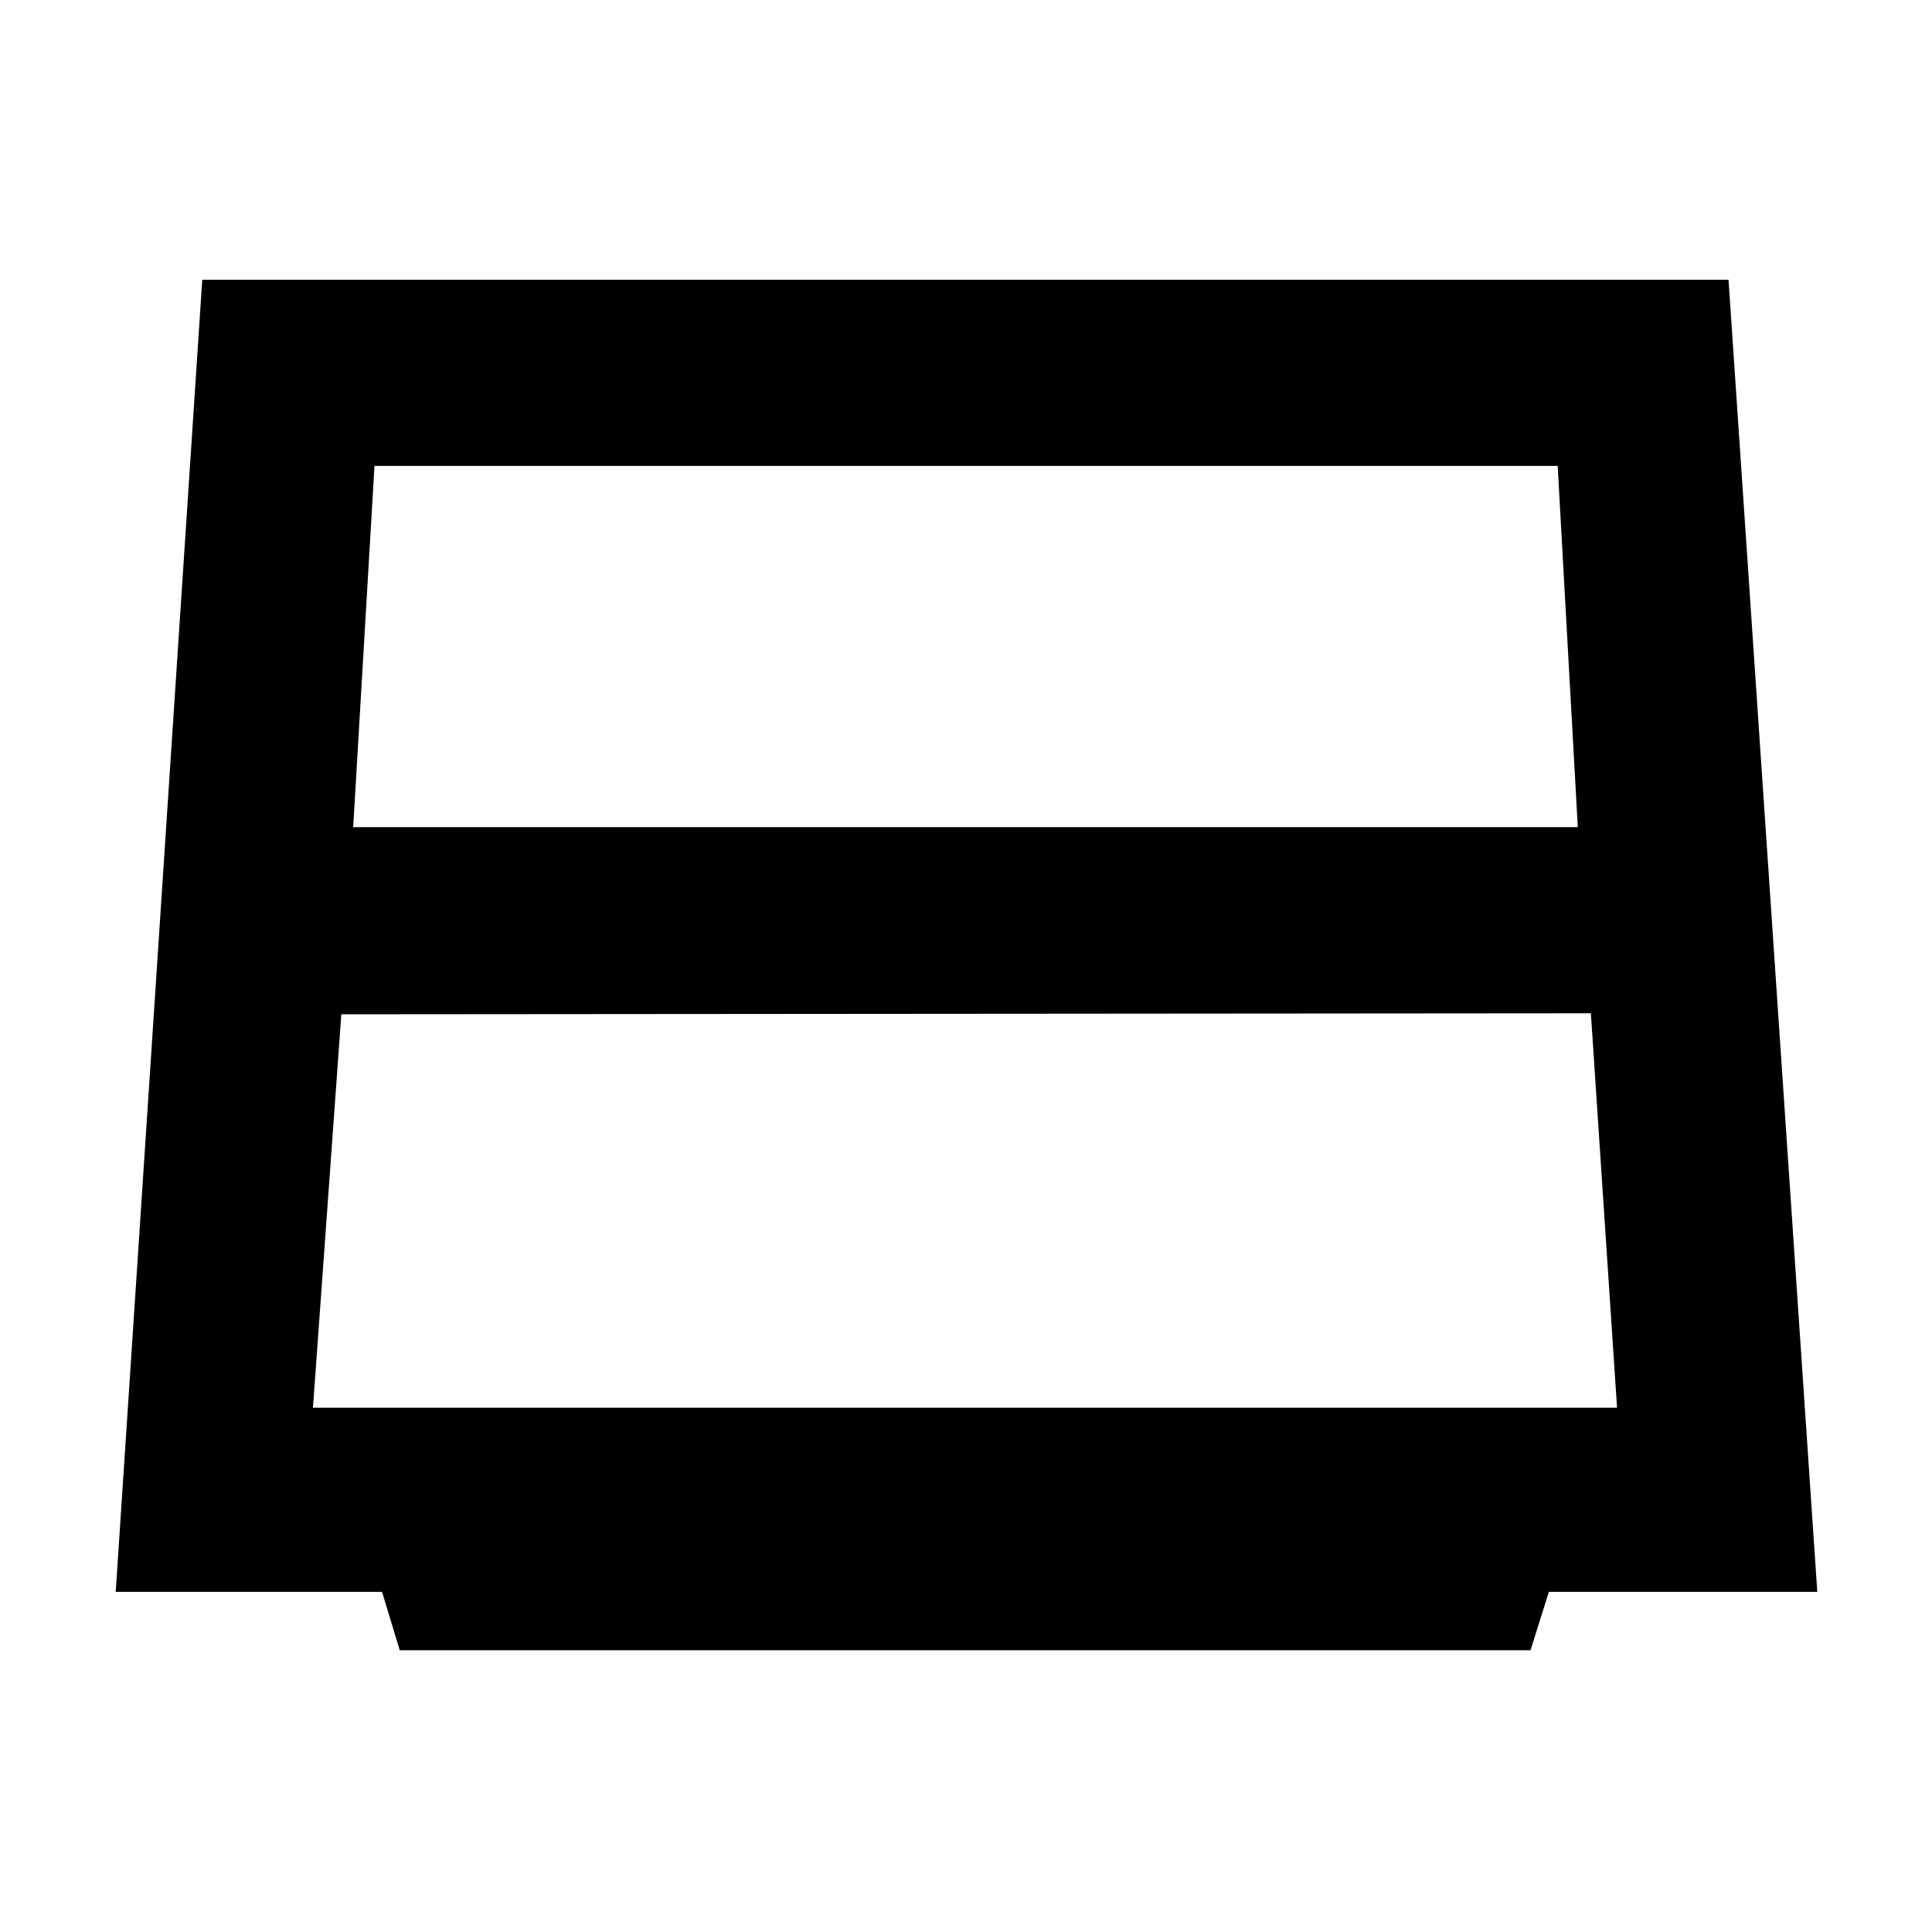 <svg xmlns="http://www.w3.org/2000/svg" height="48" viewBox="0 -960 960 960" width="48"><path d="M175.5-549H784l-10-179.5H186.08L175.5-549Zm-5.89 93L155.5-260.5h648l-13-196-620.89.5Zm29.02 316-8.79-29H57.5l43-652h758.39L903-169H769.62l-9.12 29H198.63Z"/></svg>